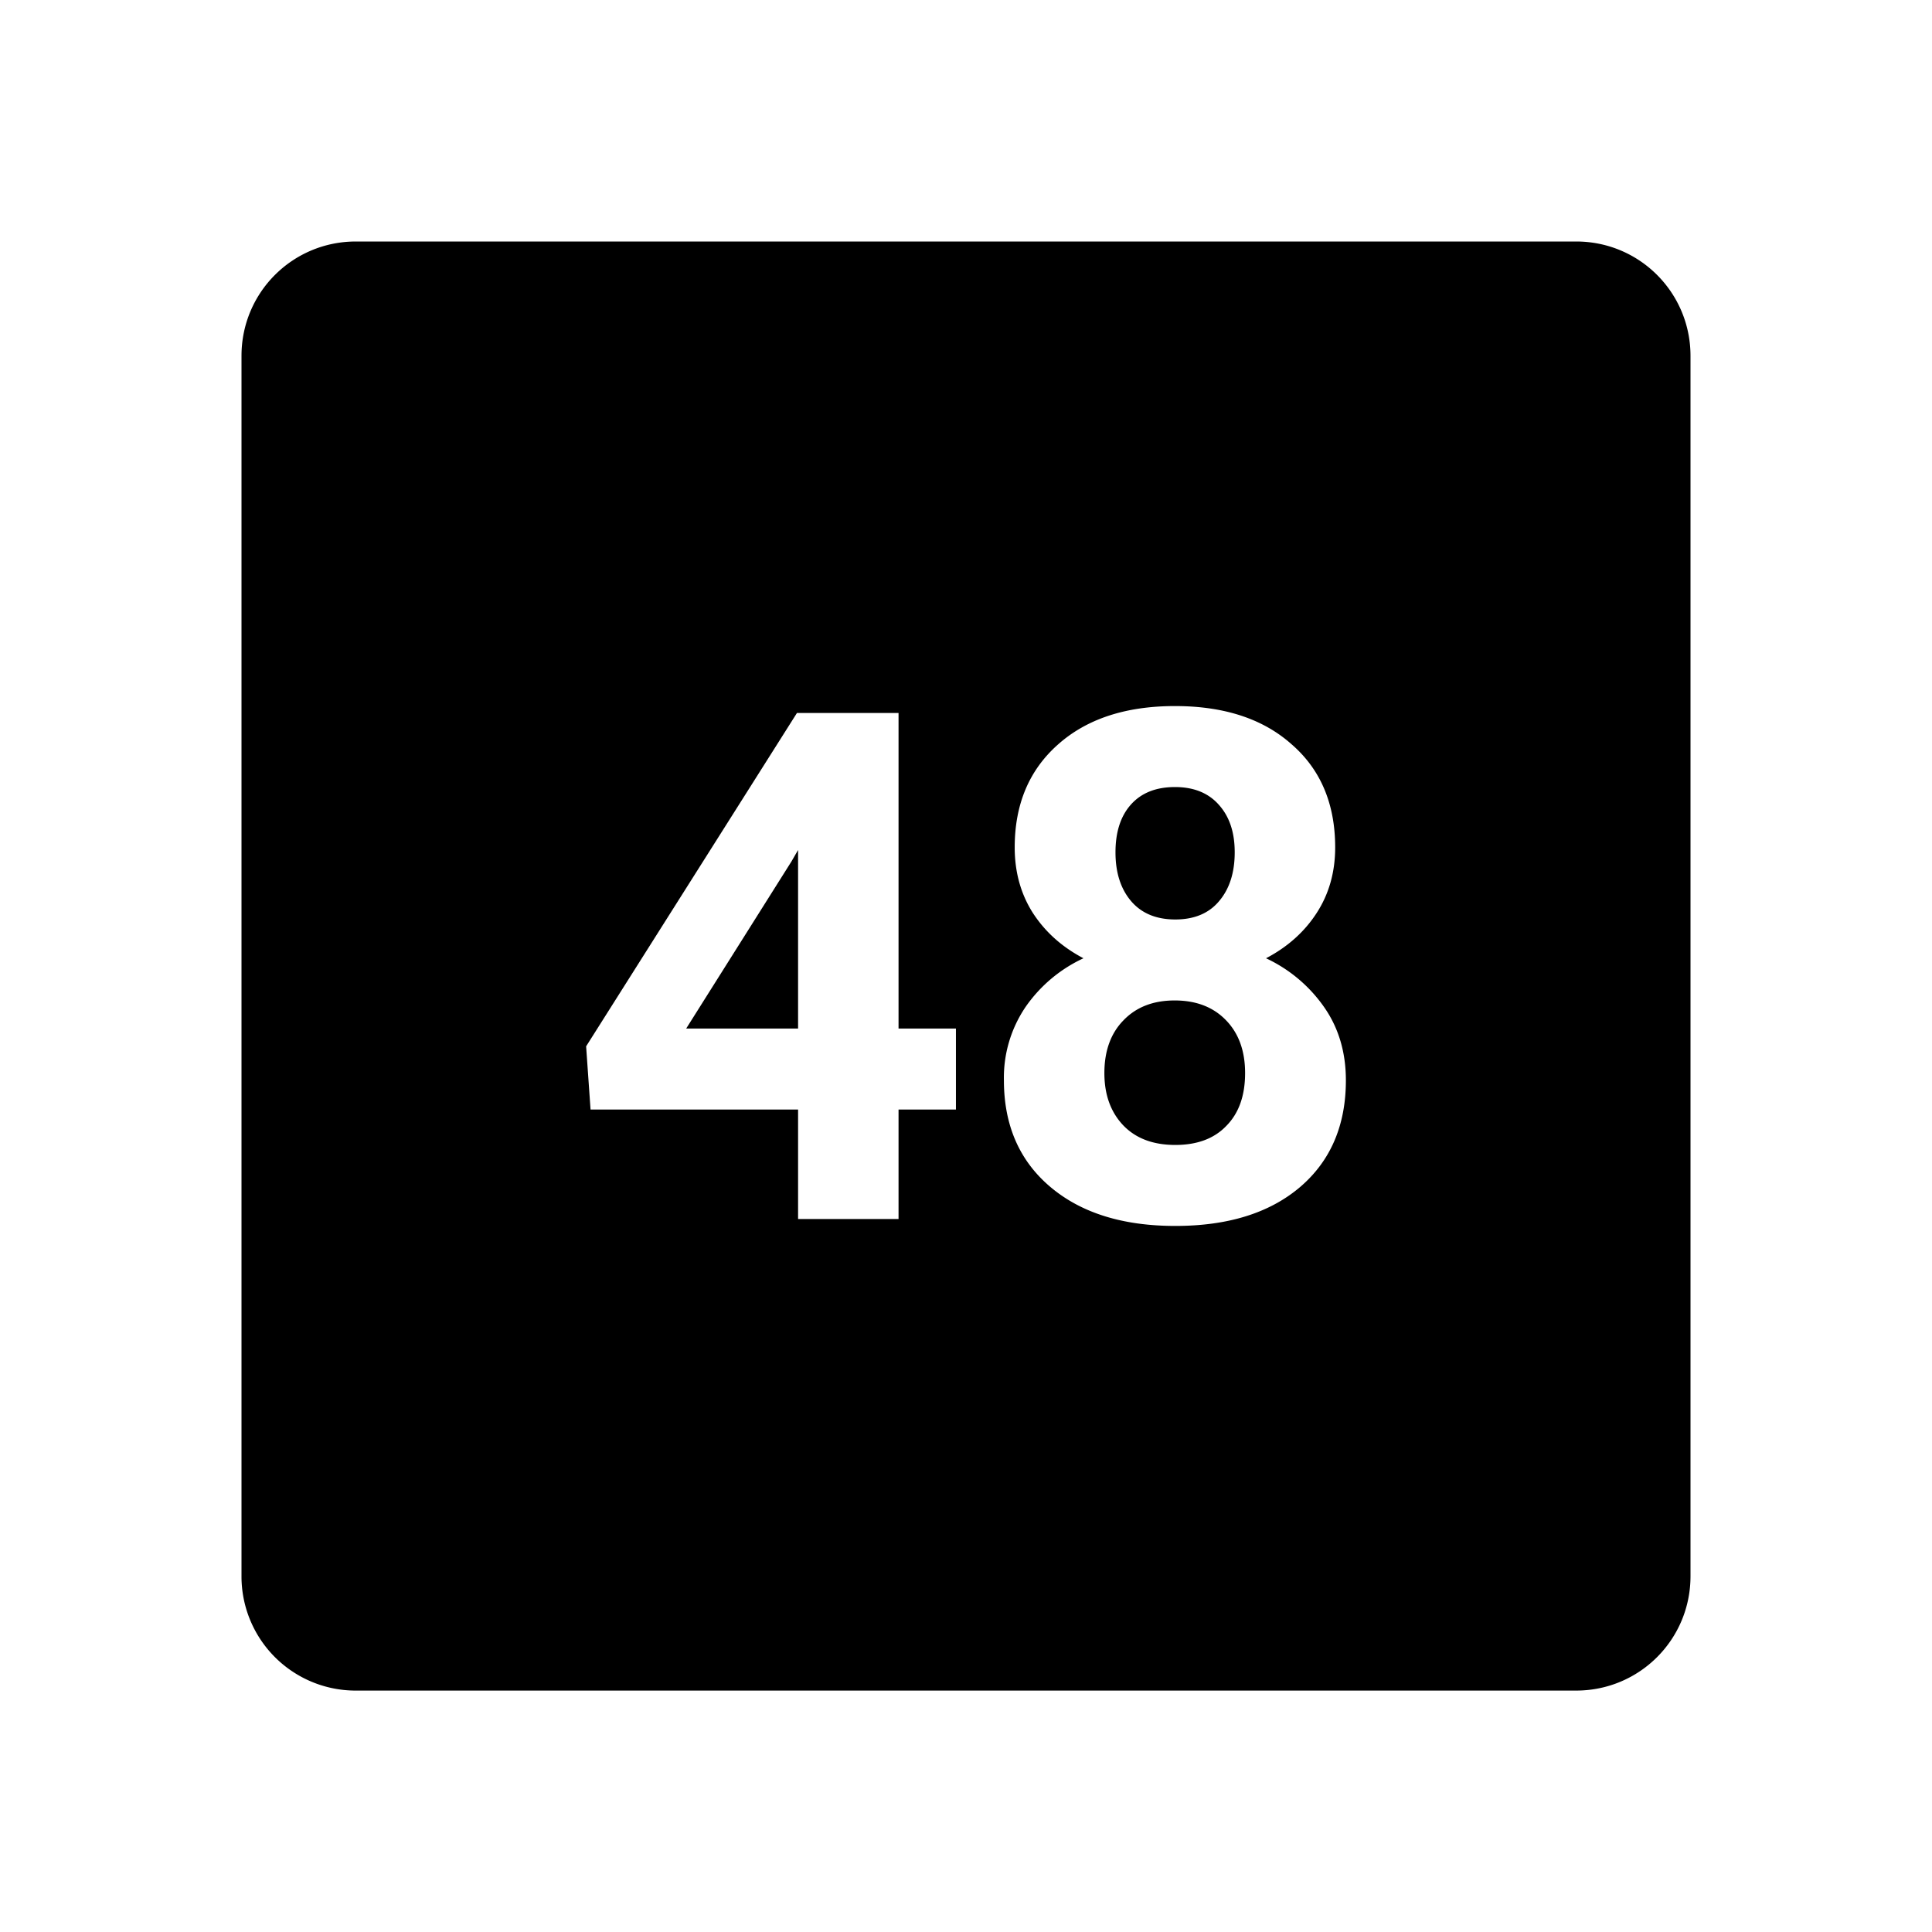 <svg xmlns="http://www.w3.org/2000/svg" xmlns:xlink="http://www.w3.org/1999/xlink" version="1.1" height="24" width="24" viewBox="0 0 24 24"><path d="M4.421 3H19.58C20.366 3 21 3.634 21 4.421V19.58c0 .787-.634 1.421-1.421 1.421H4.42A1.418 1.418 0 013 19.579V4.42C3 3.634 3.634 3 4.421 3z M14.596 8.771c-.613 0-1.098.16-1.455.479-.357.317-.536.742-.536 1.277 0 .305.075.577.225.813.153.236.361.423.629.564a1.791 1.791 0 00-.72.606 1.563 1.563 0 00-.268.91c0 .555.191.997.574 1.322.383.325.901.487 1.555.487.653 0 1.17-.16 1.55-.483.38-.325.569-.768.569-1.326 0-.348-.09-.65-.268-.906a1.815 1.815 0 00-.724-.61c.267-.14.478-.328.63-.564.153-.236.229-.508.229-.813 0-.54-.18-.967-.54-1.28-.356-.318-.84-.476-1.45-.476zM9.9 8.857l-2.619 4.141.055.785h2.578v1.36h1.248v-1.36h.713v-1.006h-.713v-3.92H9.9zm4.696.92c.236 0 .419.075.549.225.13.147.193.341.193.586 0 .25-.064.453-.193.605-.127.153-.31.229-.545.229-.236 0-.42-.076-.55-.229-.129-.152-.193-.355-.193-.605 0-.253.064-.452.194-.596.13-.144.312-.215.545-.215zm-4.682.782v2.218h-1.39l1.308-2.076.082-.142zm4.678 1.869c.267 0 .48.082.638.246.159.164.237.383.237.656 0 .28-.077.498-.233.656-.152.159-.364.237-.634.237-.277 0-.493-.082-.649-.246-.155-.165-.232-.38-.232-.647 0-.276.08-.495.238-.656.158-.164.37-.246.635-.246z"/></svg>